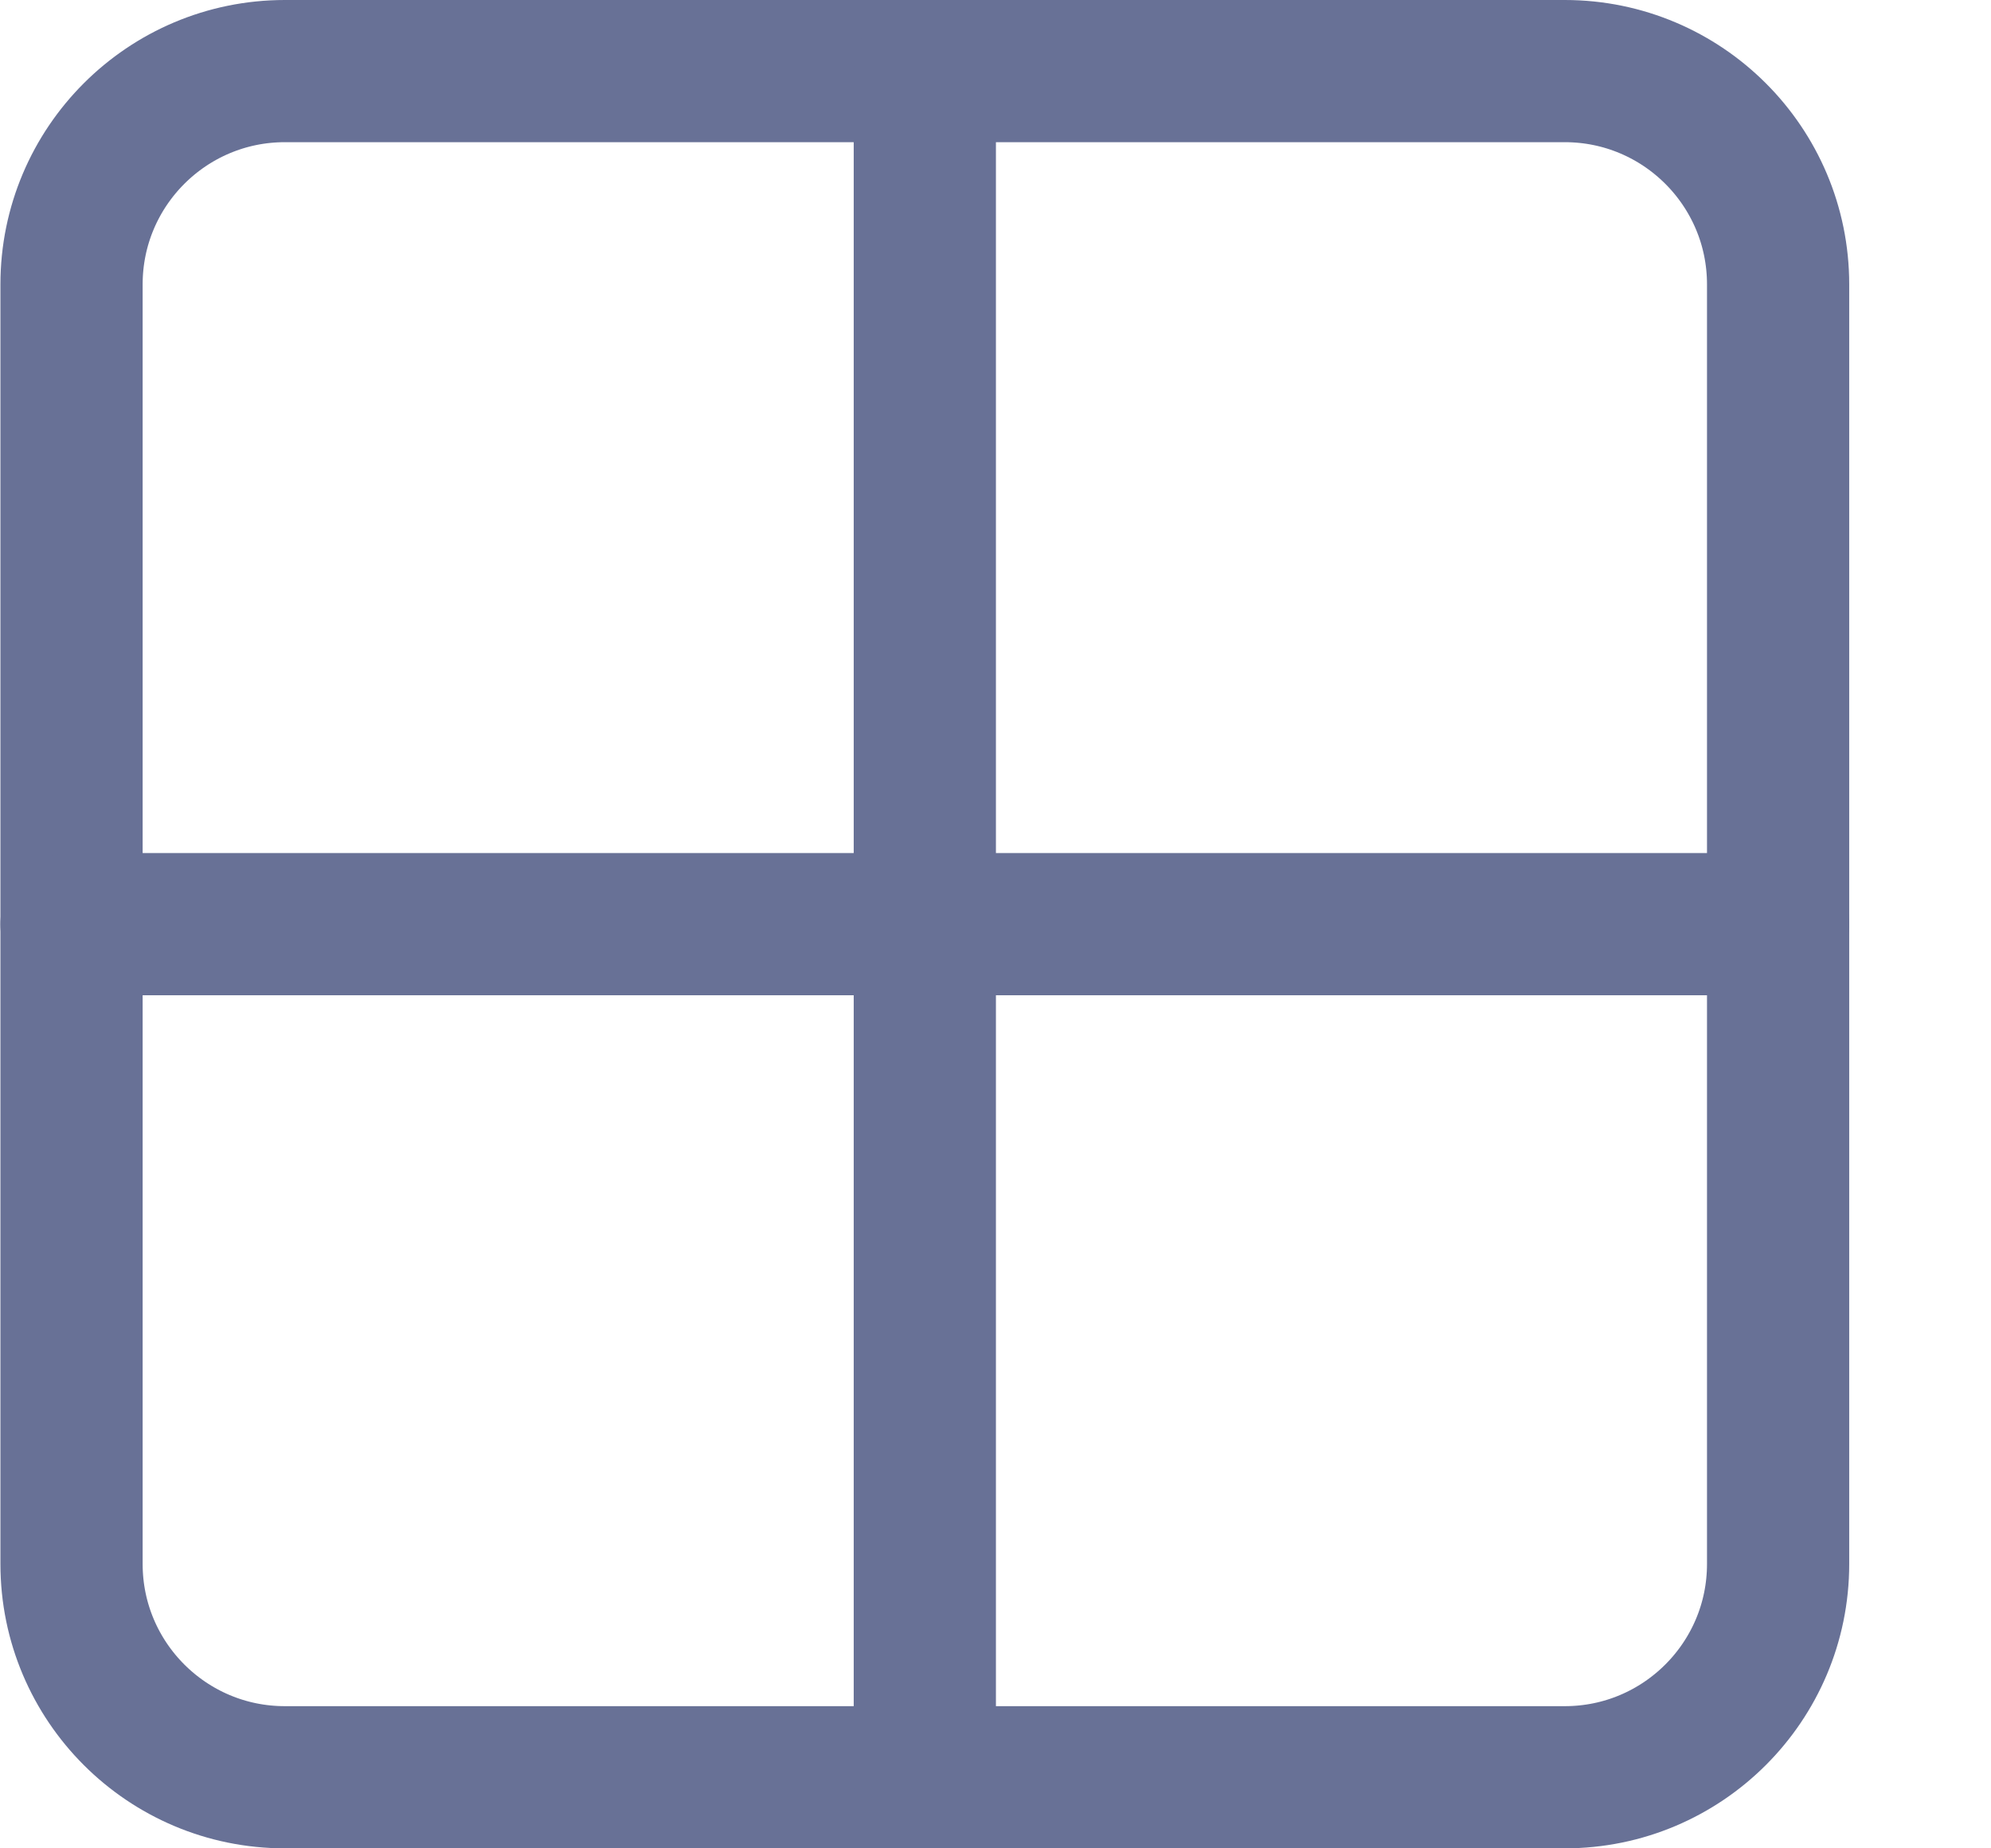 <?xml version="1.0" encoding="utf-8" ?>
<svg xmlns="http://www.w3.org/2000/svg" xmlns:xlink="http://www.w3.org/1999/xlink" width="14" height="13">
	<path fill="none" stroke="#687196" stroke-width="1" stroke-linecap="round" stroke-linejoin="round" transform="translate(0.503 0.5)" d="M0 1.5C0 0.672 0.672 0 1.5 0L10.5 0C11.328 0 12 0.672 12 1.5L12 10.5C12 11.328 11.328 12 10.5 12L1.5 12C0.672 12 0 11.328 0 10.5L0 1.5Z" fill-rule="evenodd"/>
	<path fill="none" stroke="#687196" stroke-width="1" stroke-linecap="round" stroke-linejoin="round" transform="translate(0.503 6.125)" d="M0 0.375L12 0.375" fill-rule="evenodd"/>
	<path fill="none" stroke="#687196" stroke-width="1" stroke-linecap="round" stroke-linejoin="round" transform="translate(6.128 0.5)" d="M0.375 0L0.375 12" fill-rule="evenodd"/>
</svg>
